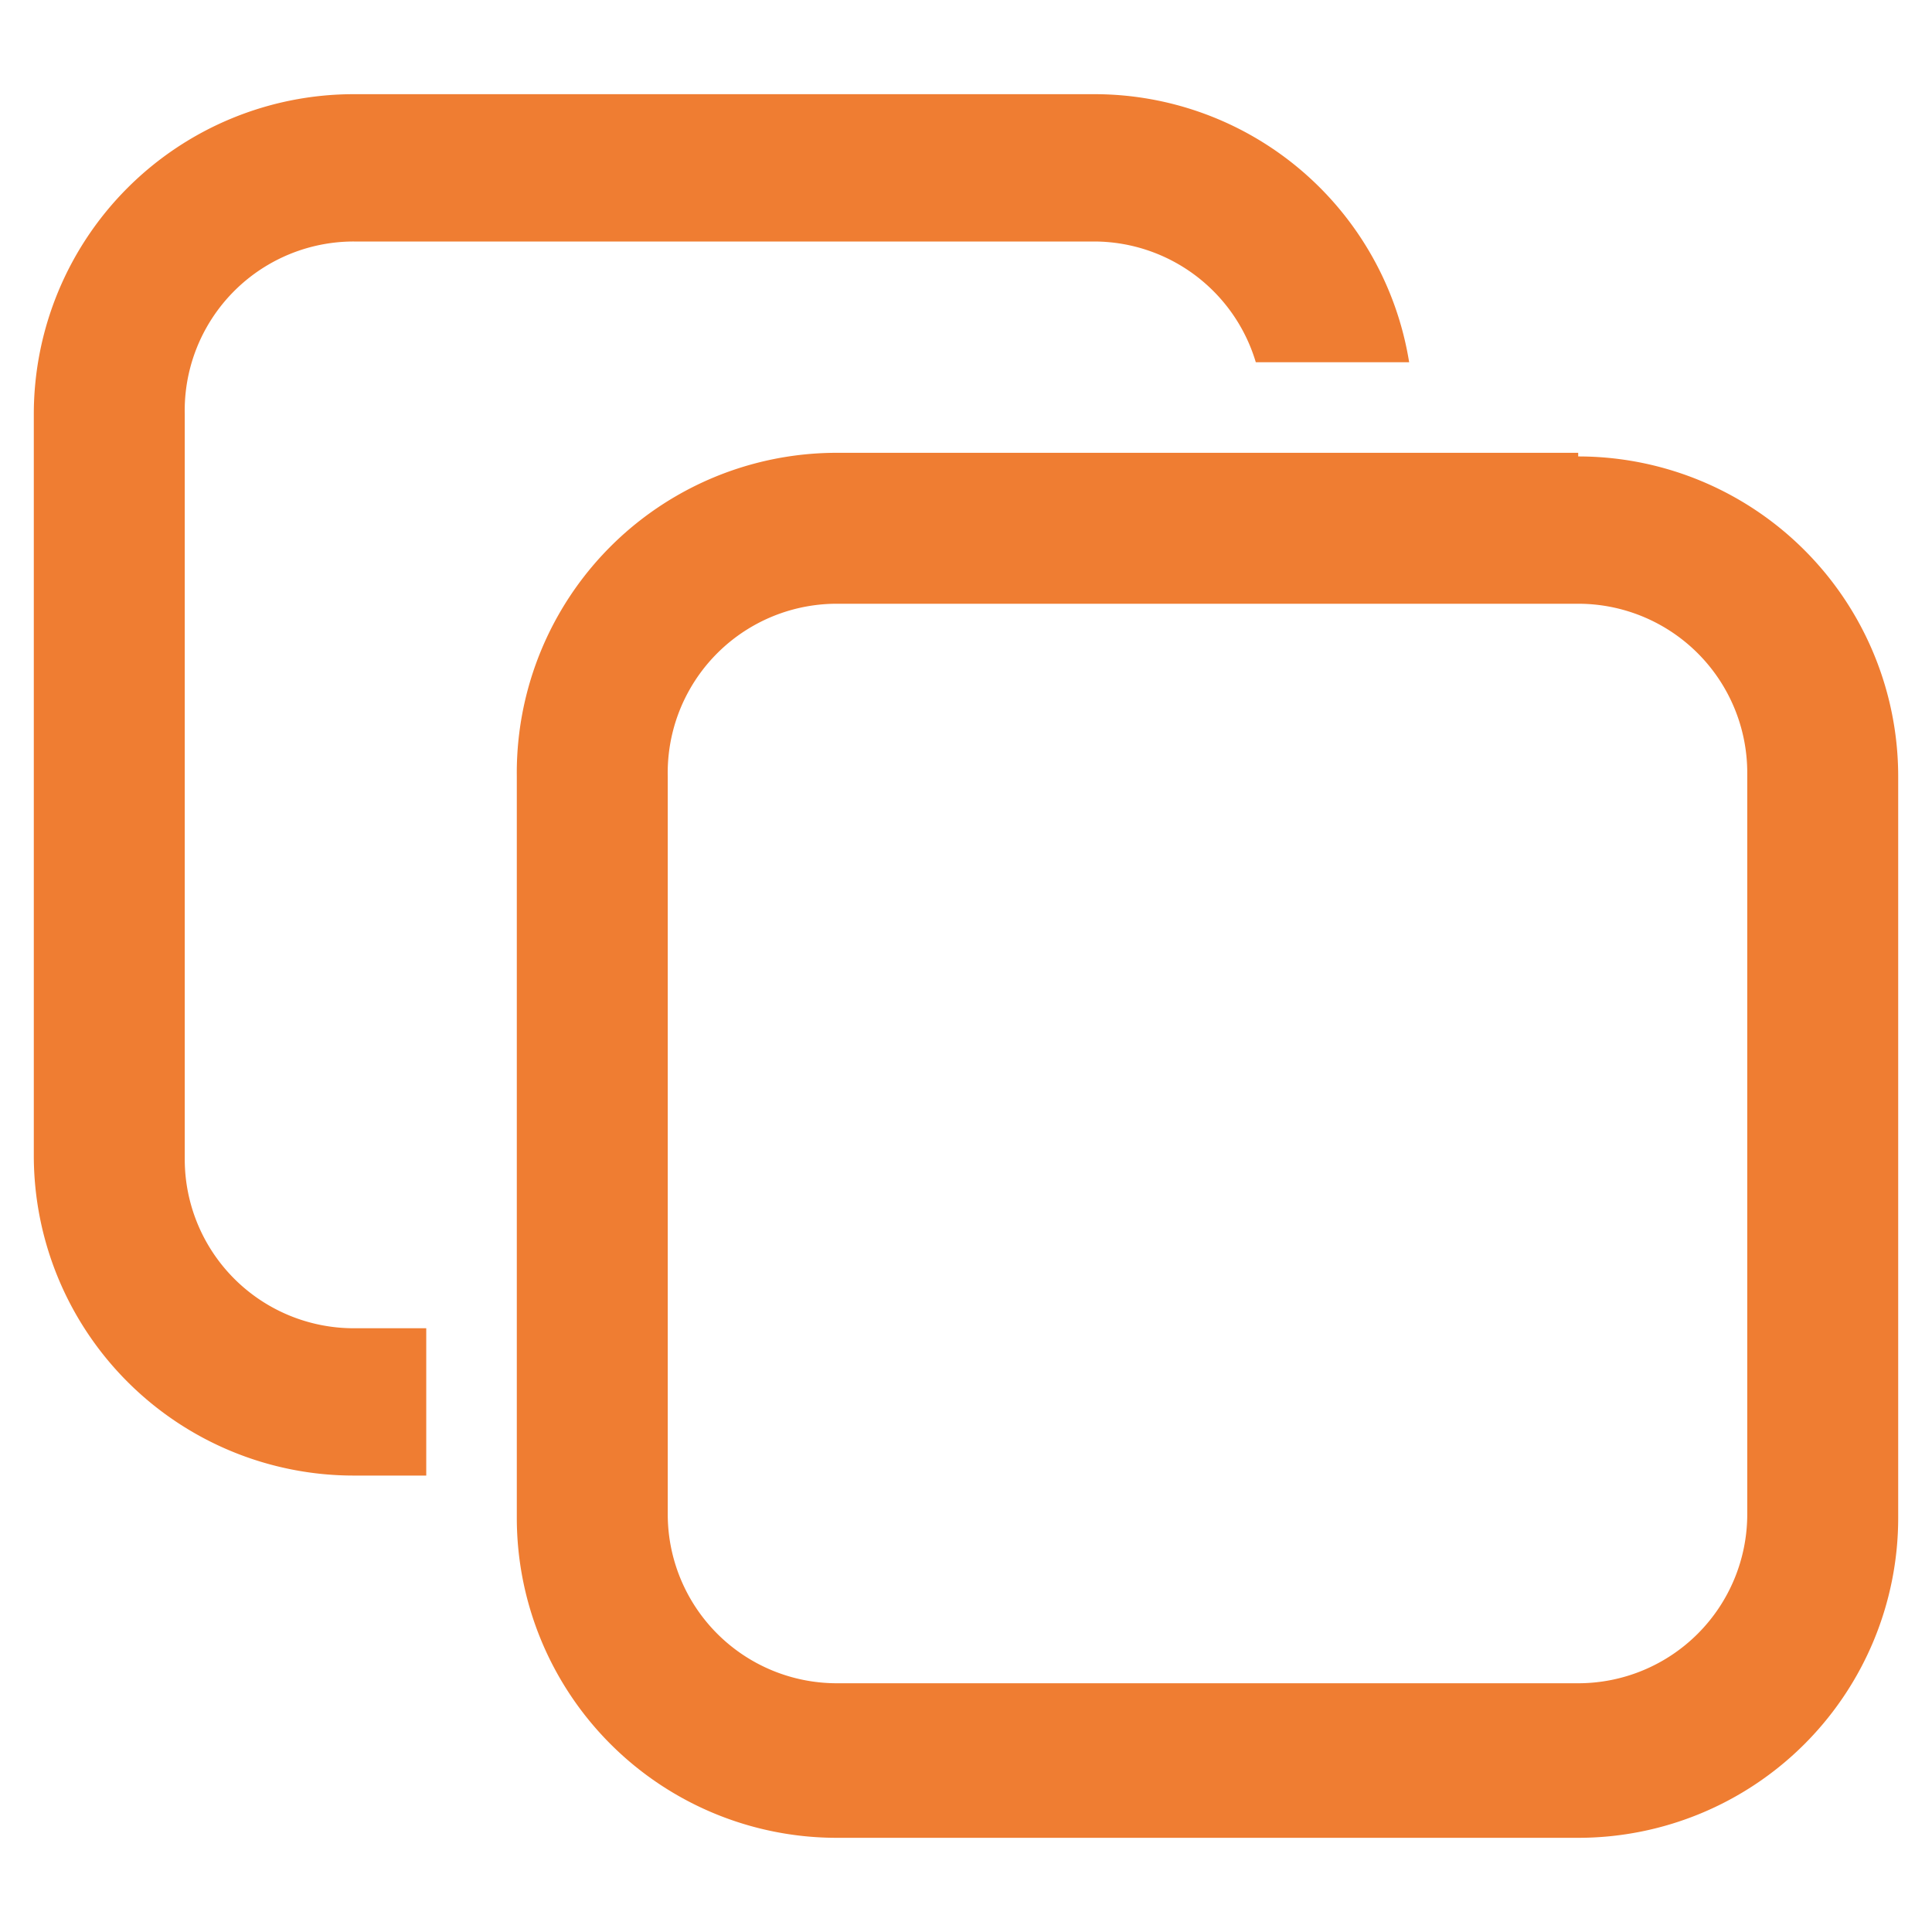 <svg id="レイヤー_1" data-name="レイヤー 1" xmlns="http://www.w3.org/2000/svg" viewBox="0 0 16 16" width="16" height="16"><defs><style>.cls-1{fill:#ef7d32;}</style></defs><title>icon_window</title><path class="cls-1" d="M13.07,5a1.4,1.4,0,0,1,1.4,1.4v6.14a1.4,1.4,0,0,1-1.4,1.4H6.93a1.4,1.4,0,0,1-1.4-1.4V6.43A1.4,1.4,0,0,1,6.93,5h6.14m0-1.25H6.93A2.65,2.65,0,0,0,4.28,6.43v6.14a2.65,2.65,0,0,0,2.65,2.65h6.14a2.65,2.65,0,0,0,2.65-2.65V6.43A2.65,2.65,0,0,0,13.07,3.78ZM3.53,11h-.6a1.4,1.4,0,0,1-1.4-1.4V3.43A1.4,1.4,0,0,1,2.93,2H9.07a1.4,1.4,0,0,1,1.33,1h1.27A2.64,2.64,0,0,0,9.07.78H2.93A2.65,2.65,0,0,0,.28,3.43V9.57a2.65,2.65,0,0,0,2.65,2.65h.6Z"/></svg>